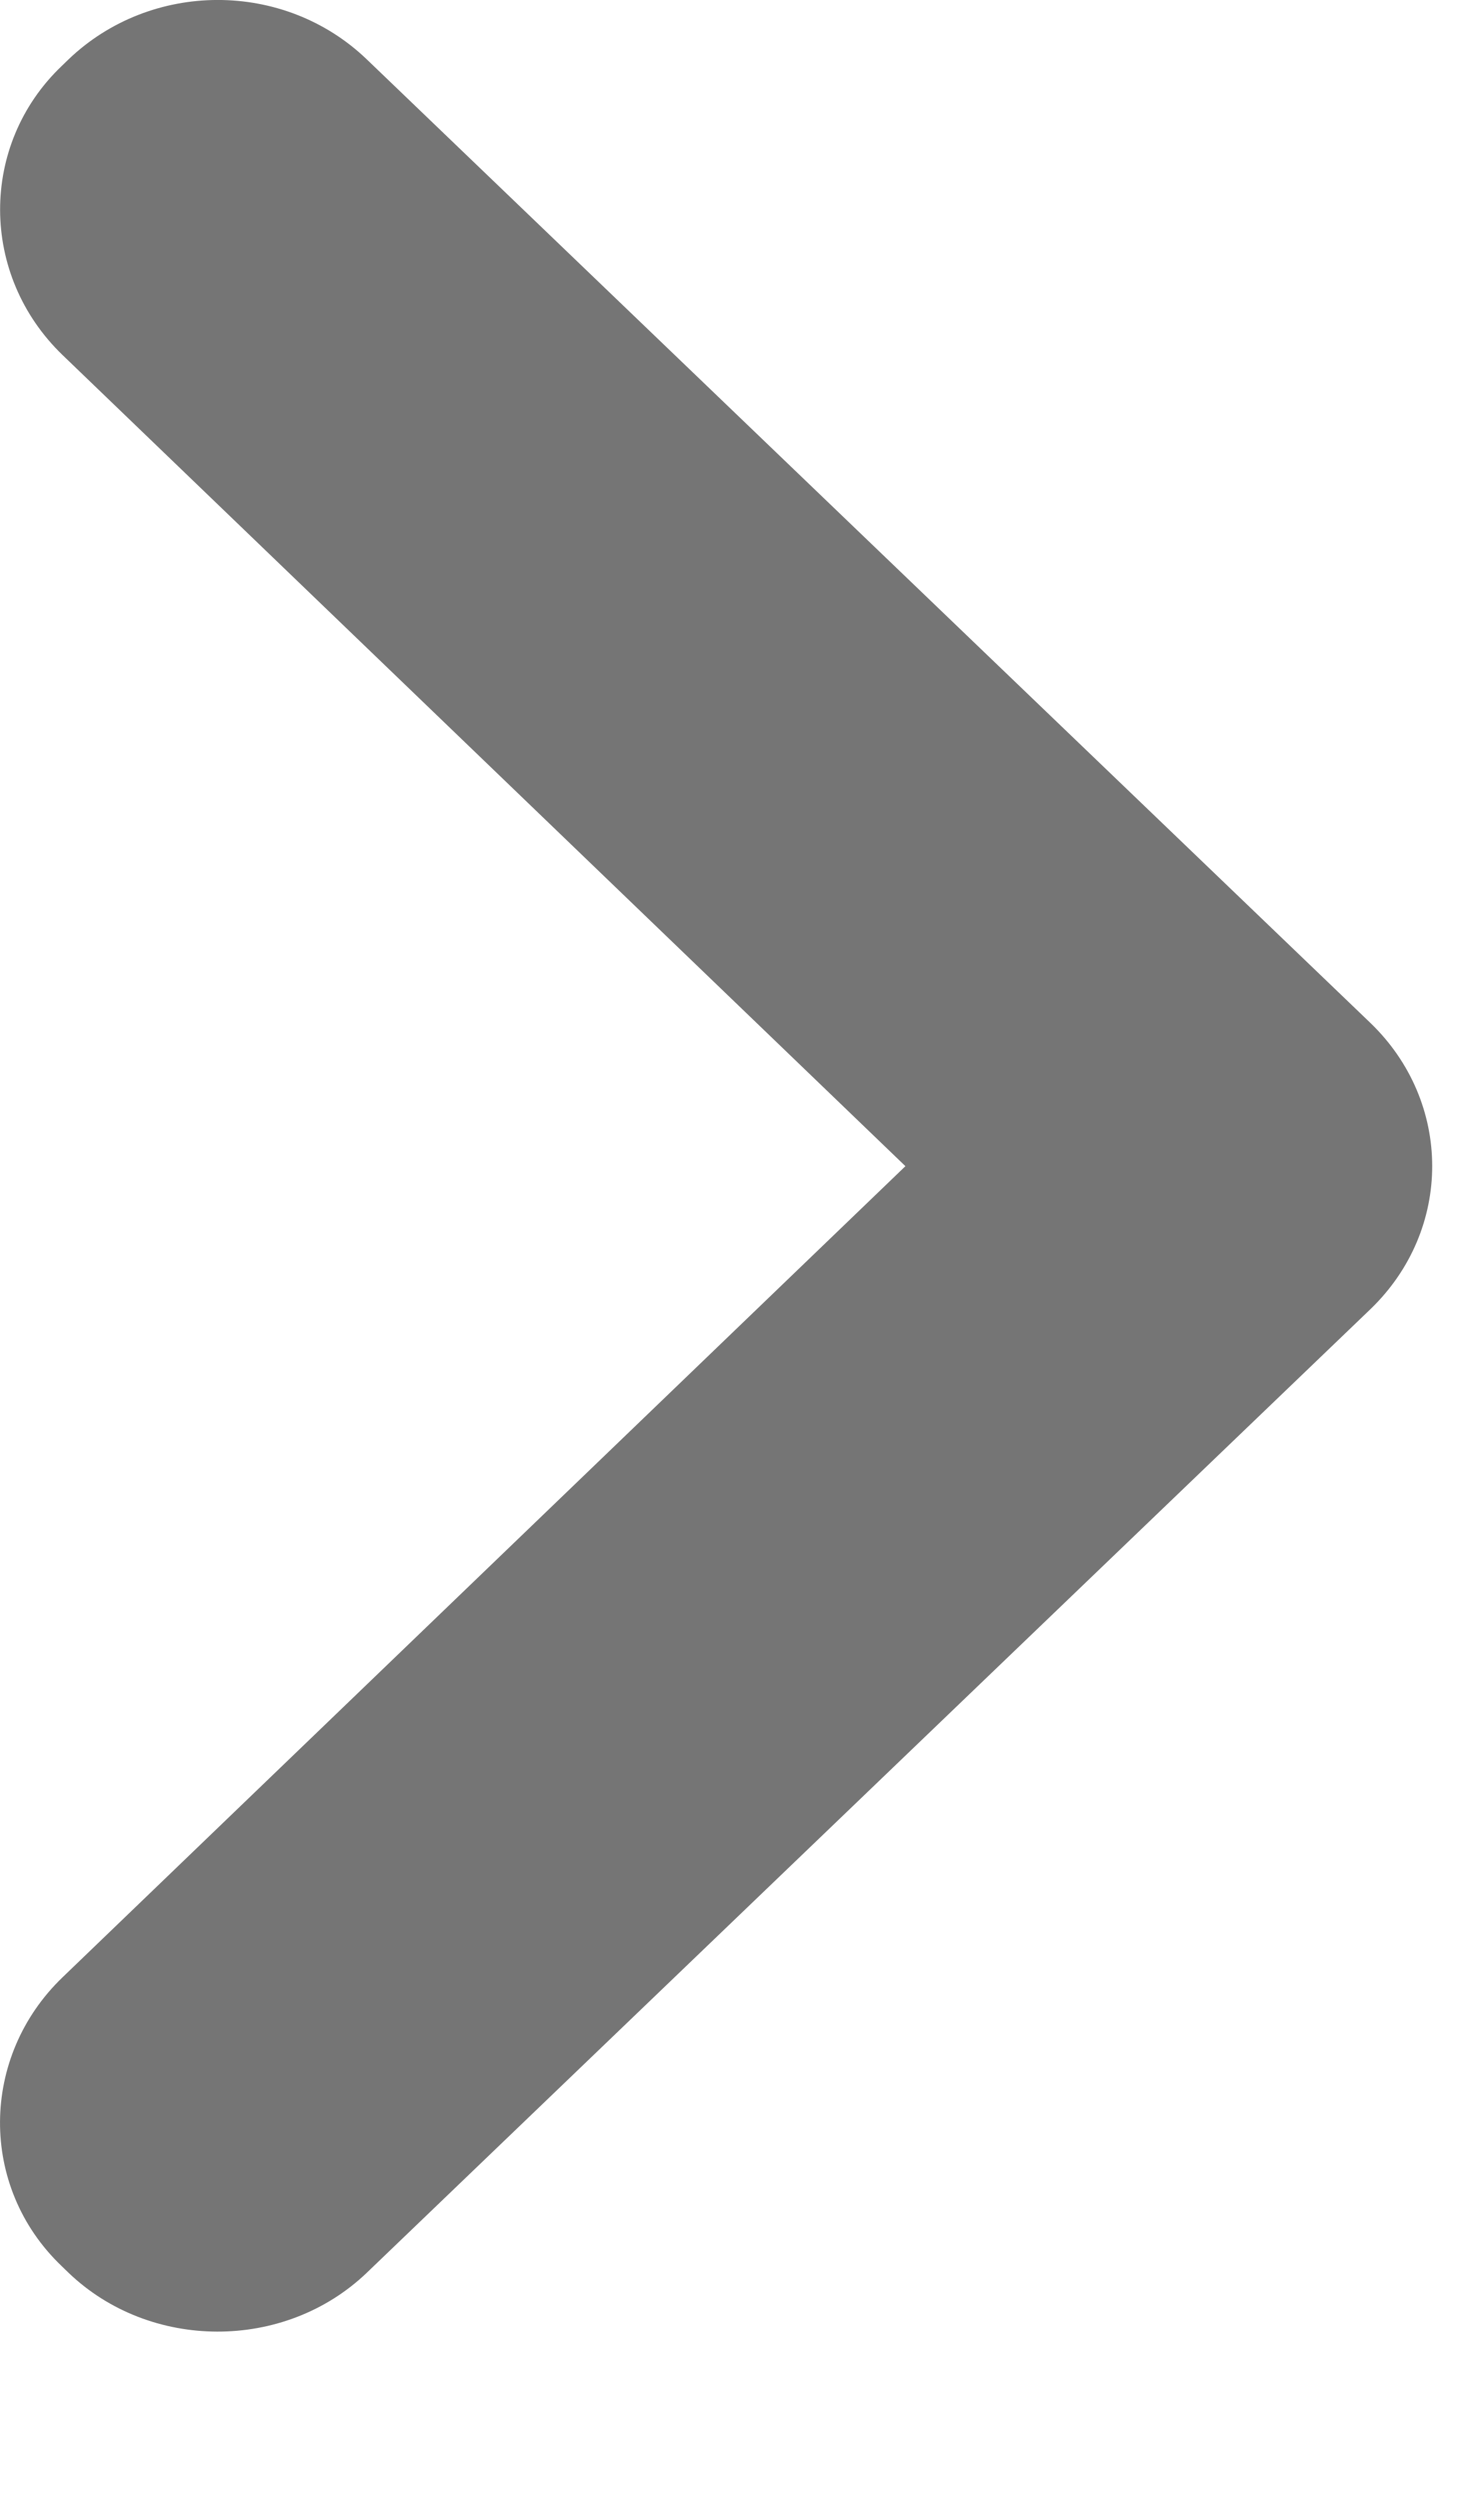 <?xml version="1.0" encoding="UTF-8" standalone="no"?>
<svg width="7px" height="12px" viewBox="0 0 7 12" version="1.1" xmlns="http://www.w3.org/2000/svg" xmlns:xlink="http://www.w3.org/1999/xlink" xmlns:sketch="http://www.bohemiancoding.com/sketch/ns">
    <!-- Generator: Sketch Beta 3.3.2 (12041) - http://www.bohemiancoding.com/sketch -->
    <title>Slice 1</title>
    <desc>Created with Sketch Beta.</desc>
    <defs></defs>
    <g id="Page-1" stroke="none" stroke-width="1" fill="none" fill-rule="evenodd" sketch:type="MSPage">
        <path d="M0.294,10.876 C-0.102,10.496 -0.096,9.872 0.301,9.491 L4.347,5.598 L0.301,1.705 C-0.099,1.32 -0.098,0.695 0.294,0.319 L0.328,0.286 C0.724,-0.094 1.364,-0.097 1.762,0.286 L6.578,4.909 C6.974,5.289 6.977,5.903 6.578,6.286 L1.762,10.909 C1.366,11.289 0.719,11.285 0.328,10.909 L0.294,10.876 L0.294,10.876 Z" id="Shape-6" fill-opacity="0.54" fill="#000000" sketch:type="MSShapeGroup"></path>
    </g>
</svg>